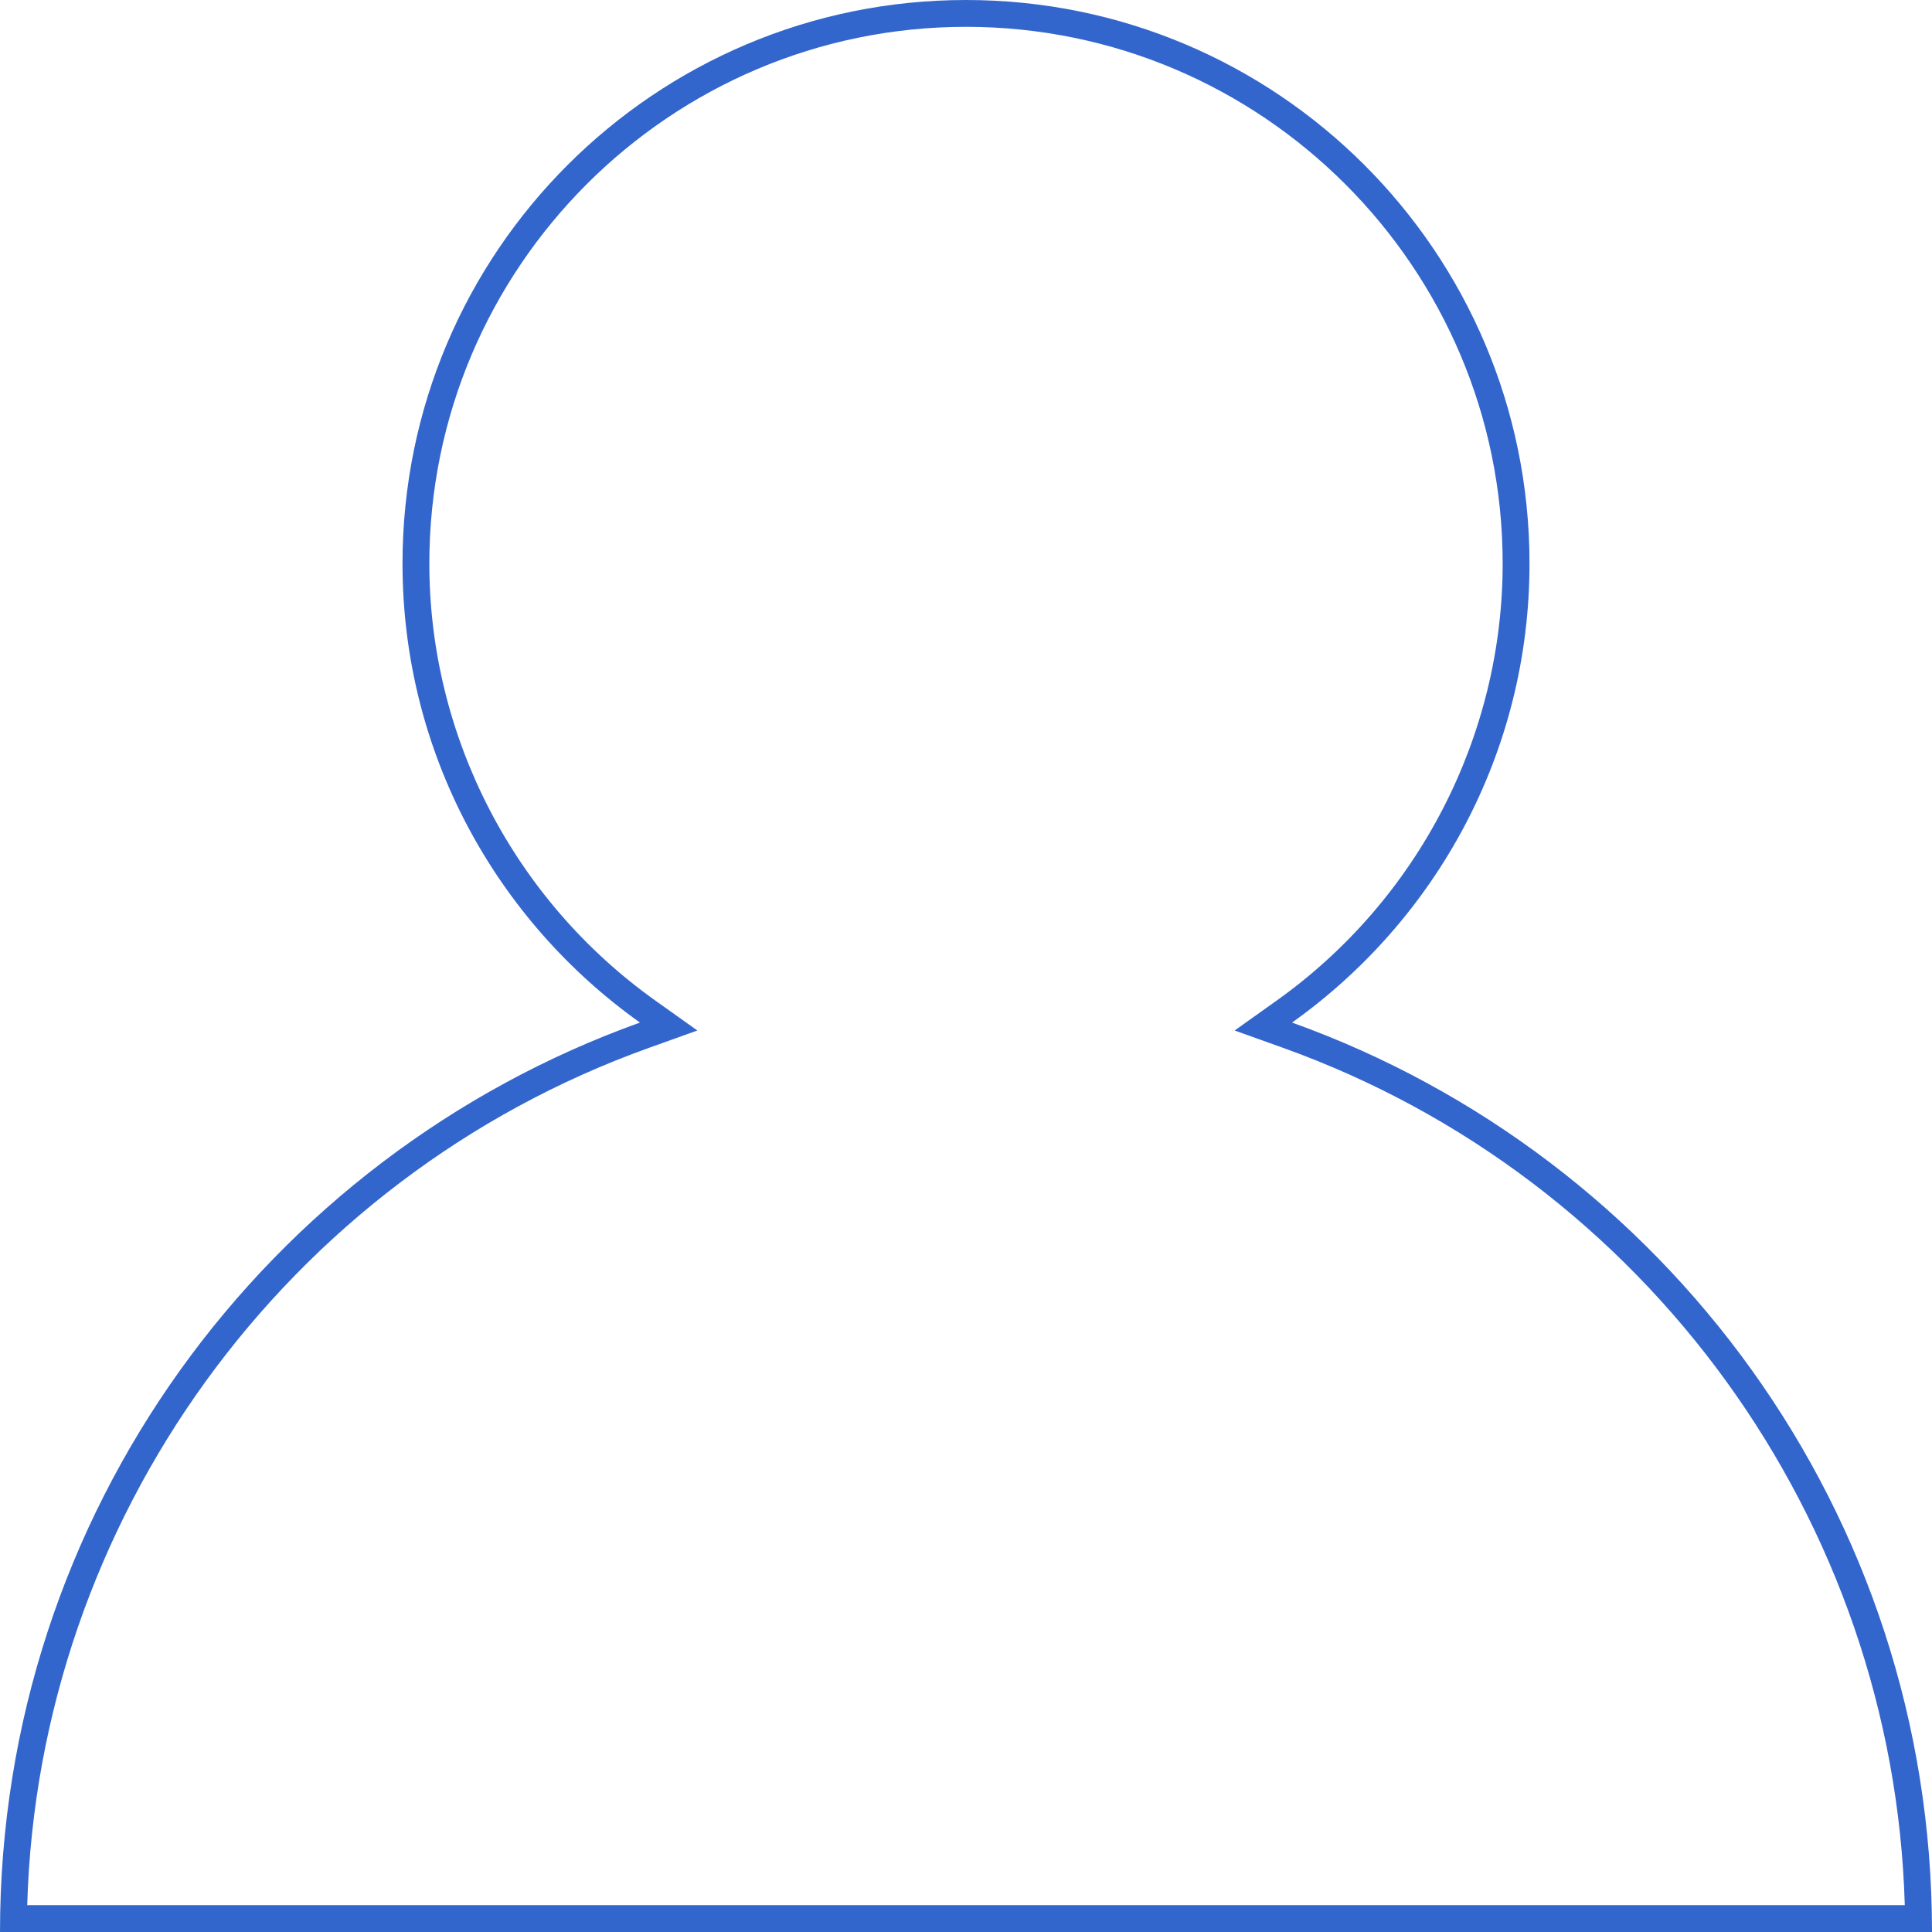 <svg enable-background="new 0 0 144 144" height="144" viewBox="0 0 144 144" width="144" xmlns="http://www.w3.org/2000/svg"><path d="m72 2c22.056 0 40 17.944 40 40 0 12.892-6.302 25.074-16.858 32.586l-3.119 2.221 3.604 1.292c27.109 9.72 45.524 35.235 46.344 63.901h-139.942c.82-28.666 19.235-54.182 46.344-63.901l3.604-1.292-3.119-2.221c-10.556-7.512-16.858-19.694-16.858-32.586 0-22.056 17.944-40 40-40m0-2c-23.197 0-42 18.803-42 42 0 14.13 6.999 26.602 17.698 34.216-27.805 9.97-47.698 36.548-47.698 67.784h144c0-31.236-19.893-57.814-47.698-67.784 10.699-7.614 17.698-20.086 17.698-34.216 0-23.197-18.803-42-42-42z" fill="#36c"/></svg>